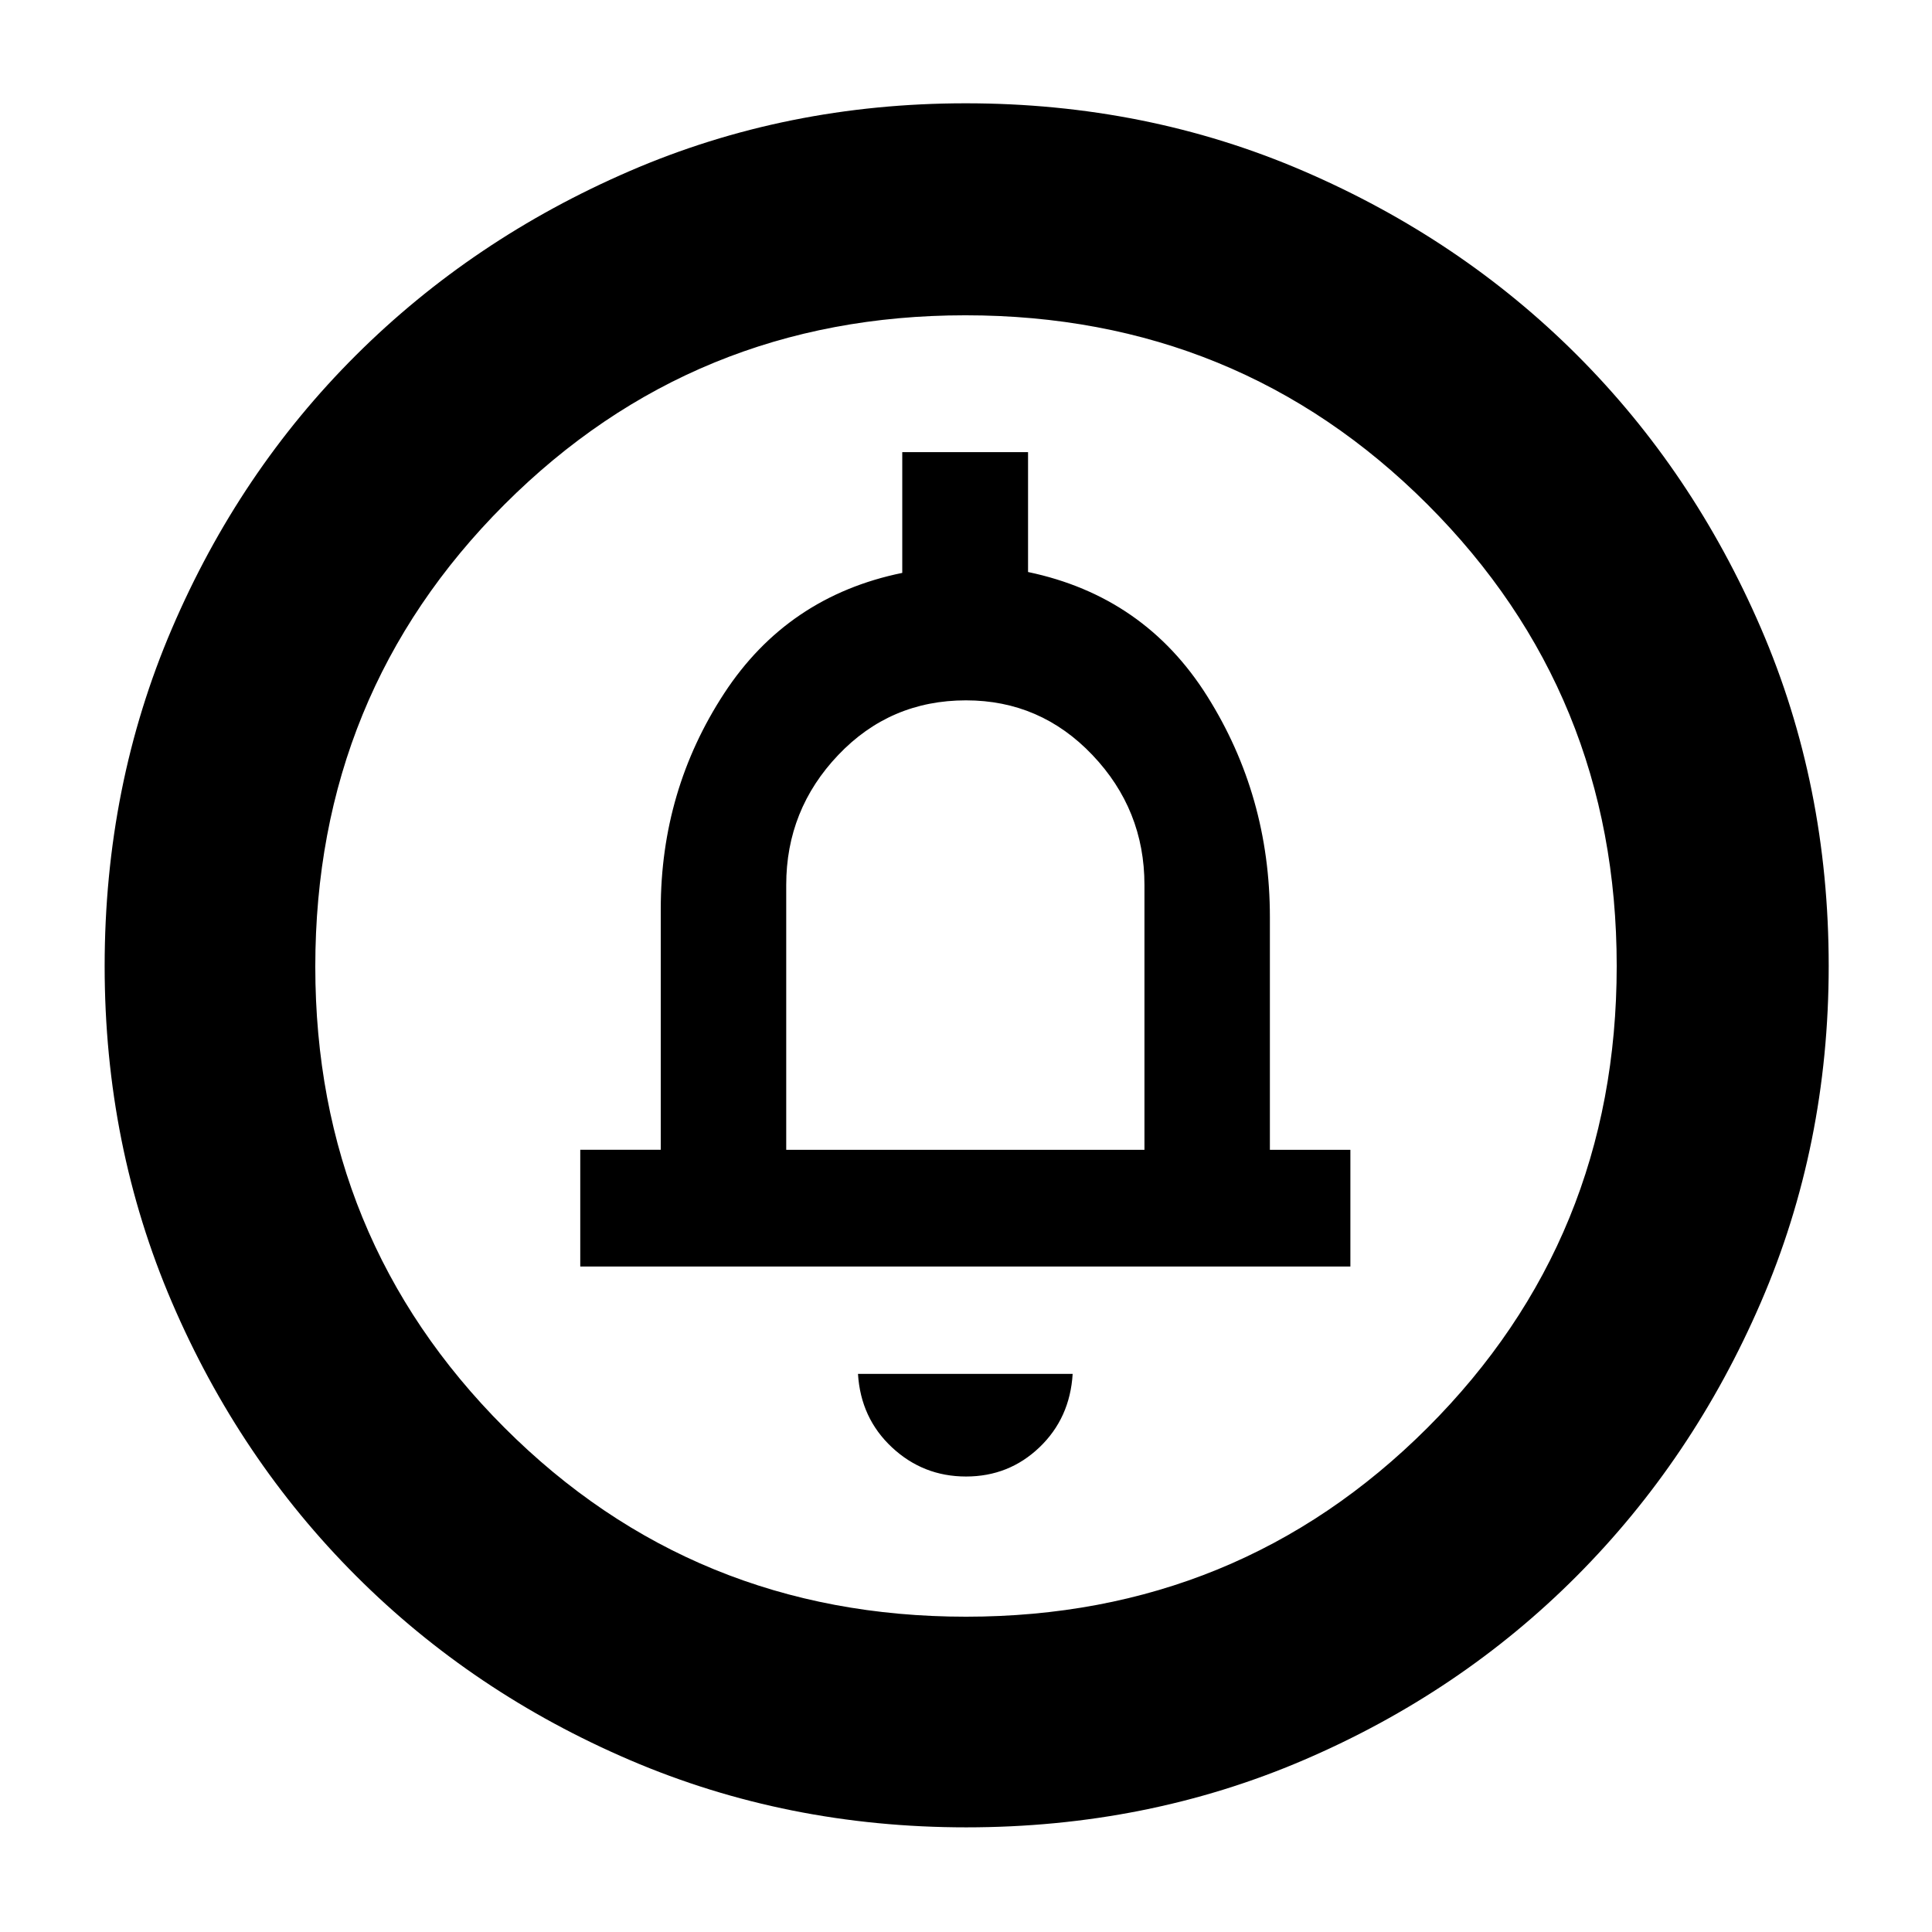 <svg xmlns="http://www.w3.org/2000/svg" height="40" viewBox="0 -960 960 960" width="40"><path d="M480.02-226.33q21.31 0 36.48-14.5 15.17-14.5 16.5-36.5H426.33q1.34 22 16.86 36.5t36.83 14.5ZM288.33-330.67H671v-58h-40v-115.66q0-60.25-31.17-109.79-31.16-49.55-89-61.65v-59.56h-62.5v60q-57 11.66-88.5 59.87-31.5 48.21-31.5 107.13v119.66h-40v58Zm102.34-58v-131.62q0-37.38 25.83-64.54Q442.33-612 480-612q37 0 62.83 27.17 25.84 27.16 25.84 64.54v131.62h-178ZM480.09-52Q391-52 313.01-85.42q-77.98-33.41-136.08-91.51-58.1-58.1-91.51-135.99Q52-390.82 52-479.91q0-89.76 33.42-167.74 33.41-77.99 91.4-135.79 58-57.8 135.94-91.51 77.94-33.72 167.09-33.72 89.82 0 167.88 33.67 78.07 33.66 135.82 91.37 57.74 57.71 91.43 135.72 33.69 78.02 33.69 167.91 0 89.18-33.72 167.16-33.71 77.98-91.51 135.99-57.8 58.02-135.69 91.43Q569.85-52 480.09-52ZM480-156.67q135.33 0 229.33-93.91 94-93.92 94-229.42 0-135.33-94-229.33t-229.66-94q-135 0-229 94t-94 229.66q0 135 93.91 229 93.92 94 229.42 94ZM480-480Z"/></svg>